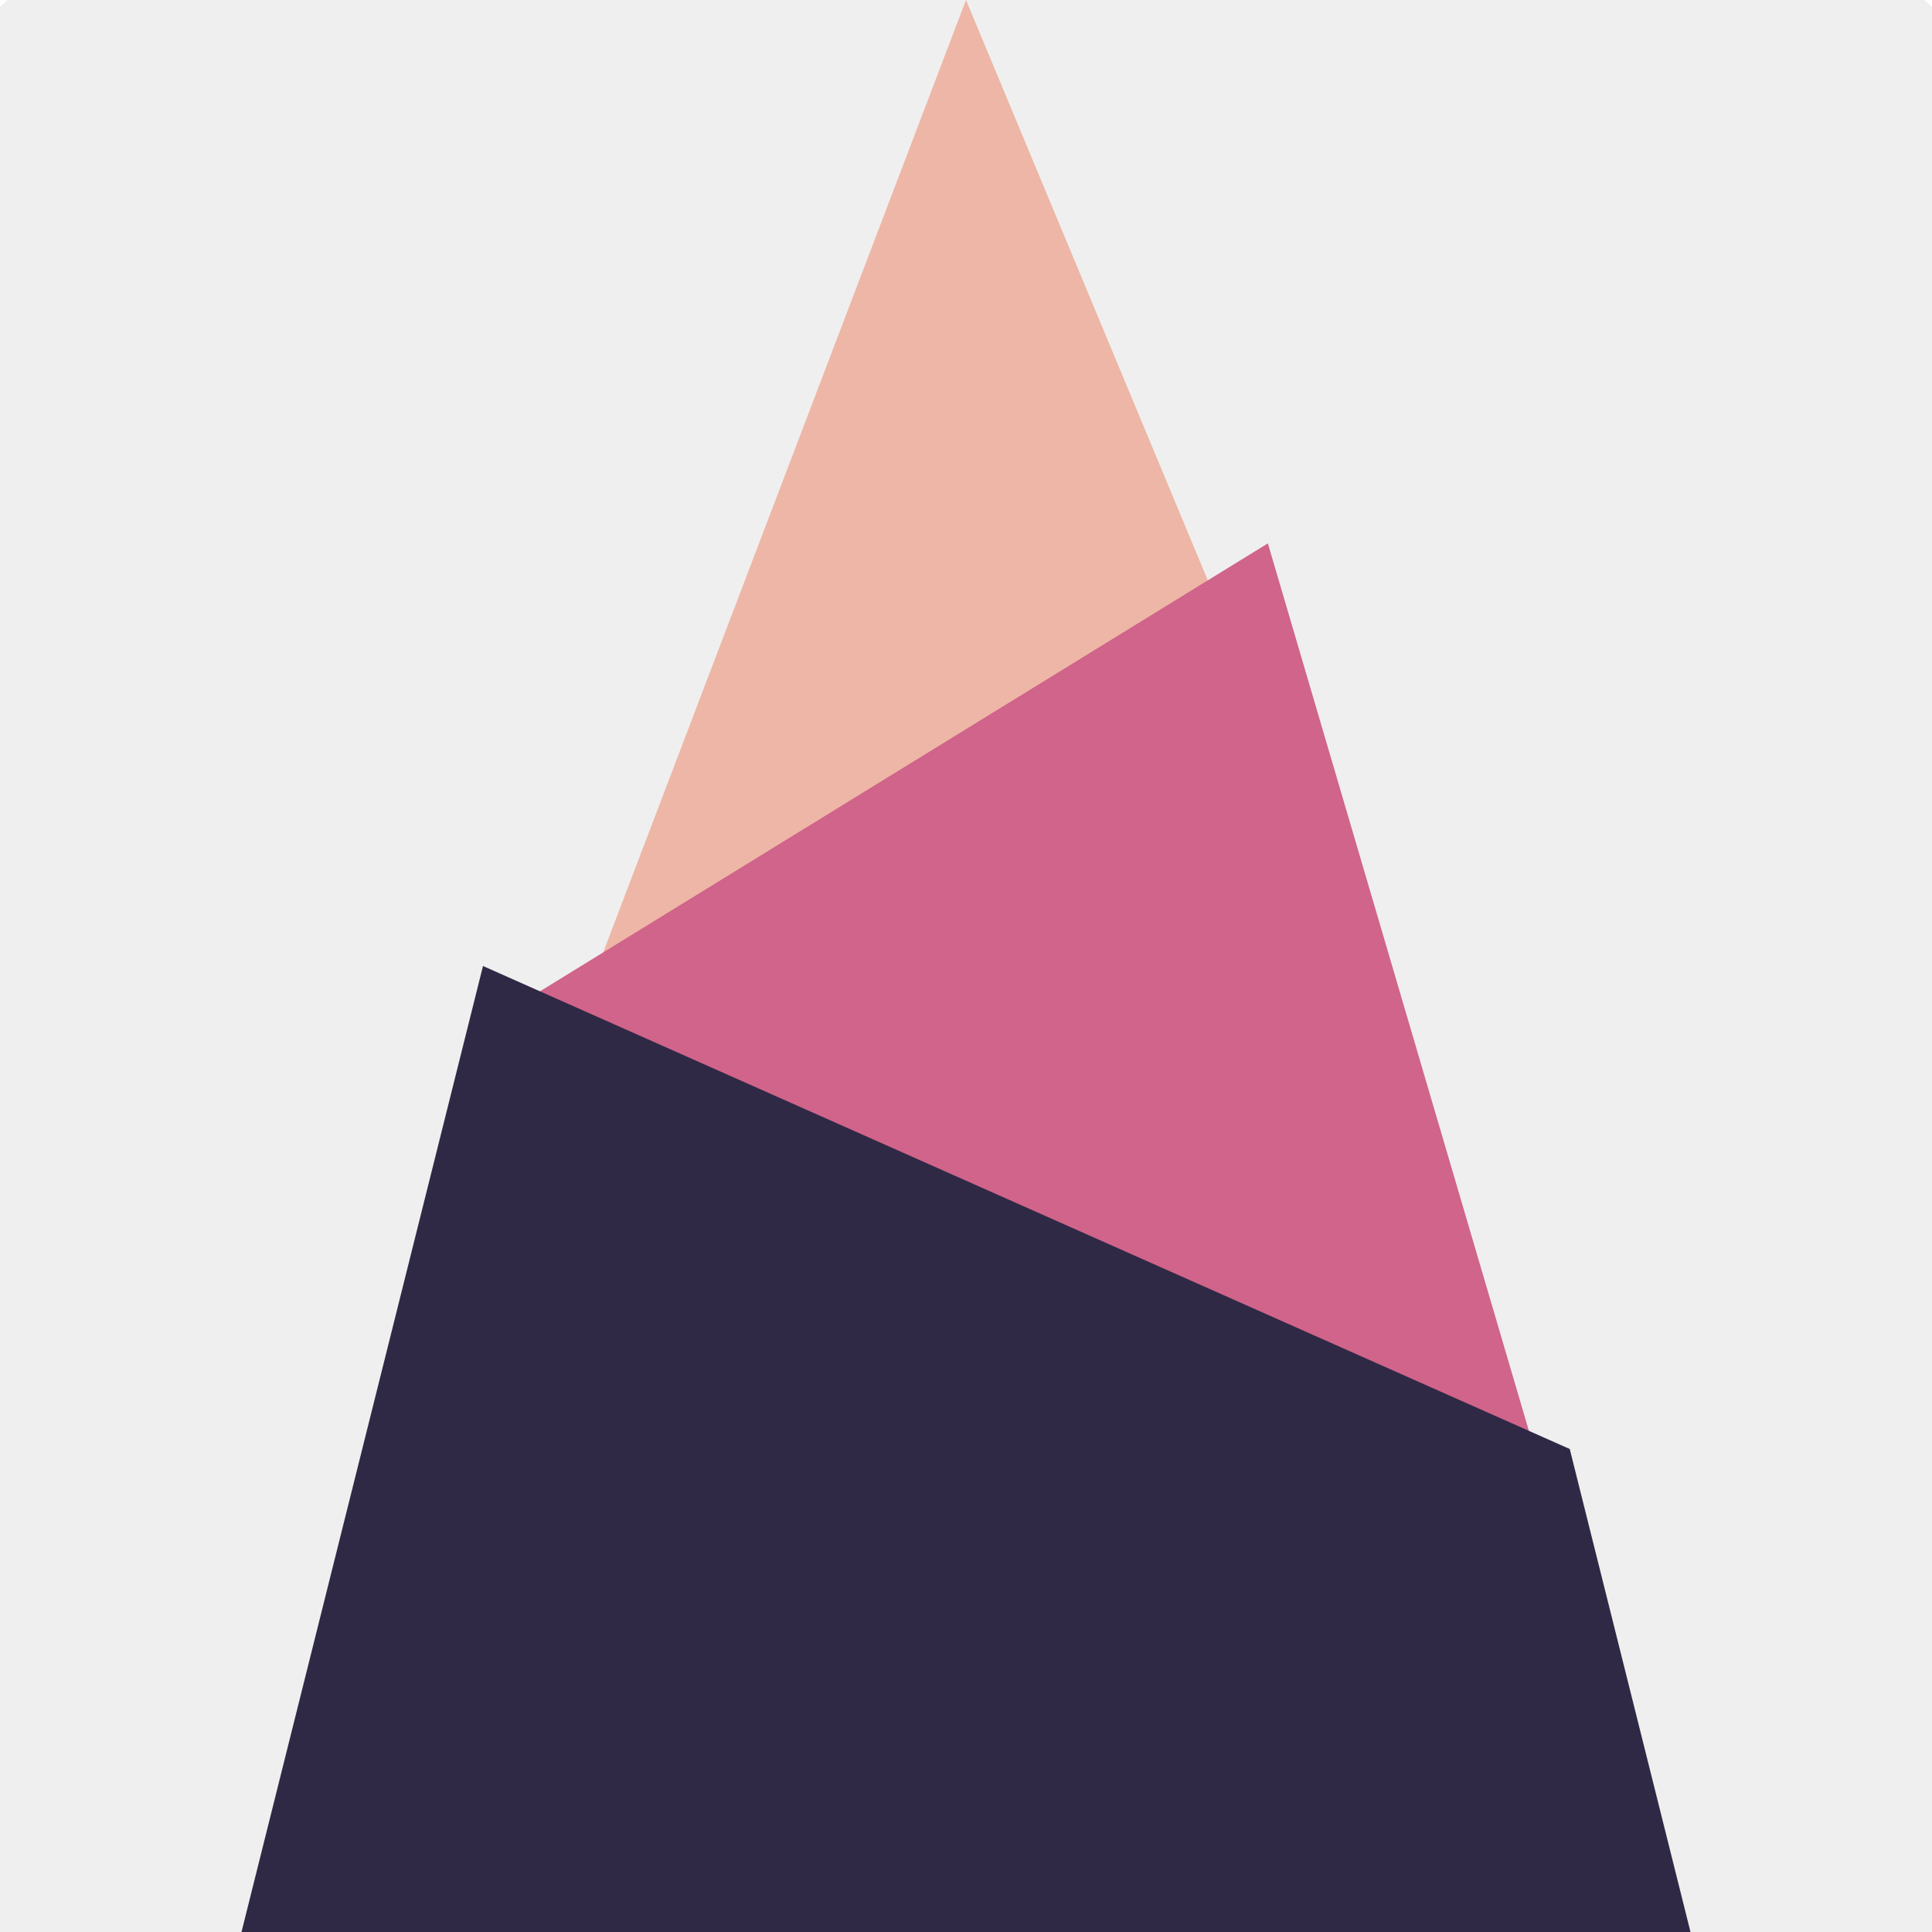 <?xml version="1.0" encoding="UTF-8" standalone="no"?>
<!-- Created with Inkscape (http://www.inkscape.org/) -->

<svg
   xmlns:dc="http://purl.org/dc/elements/1.1/"
   xmlns:cc="http://creativecommons.org/ns#"
   xmlns:rdf="http://www.w3.org/1999/02/22-rdf-syntax-ns#"
   xmlns:svg="http://www.w3.org/2000/svg"
   xmlns="http://www.w3.org/2000/svg"
   xmlns:sodipodi="http://sodipodi.sourceforge.net/DTD/sodipodi-0.dtd"
   xmlns:inkscape="http://www.inkscape.org/namespaces/inkscape"
   width="1024"
   height="1024"
   id="svg2"
   version="1.1"
   inkscape:version="0.48.5 r10040"
   sodipodi:docname="logo-v5-circle.svg">
  <defs
     id="defs4" />
  <sodipodi:namedview
     id="base"
     pagecolor="#ffffff"
     bordercolor="#666666"
     borderopacity="1.0"
     inkscape:pageopacity="0.0"
     inkscape:pageshadow="2"
     inkscape:zoom="0.35481771"
     inkscape:cx="13.152294"
     inkscape:cy="448"
     inkscape:document-units="px"
     inkscape:current-layer="layer1"
     showgrid="true"
     showguides="true"
     inkscape:guide-bbox="true"
     inkscape:window-width="1280"
     inkscape:window-height="751"
     inkscape:window-x="-31"
     inkscape:window-y="0"
     inkscape:window-maximized="0">
    <inkscape:grid
       type="xygrid"
       id="grid2985"
       empspacing="4"
       visible="true"
       enabled="true"
       snapvisiblegridlinesonly="true"
       spacingx="32px"
       spacingy="32px" />
    <sodipodi:guide
       orientation="0,1"
       position="384,896"
       id="guide2987" />
    <sodipodi:guide
       orientation="0,1"
       position="288,128"
       id="guide2989" />
  </sodipodi:namedview>
  <g
     inkscape:label="Layer 1"
     inkscape:groupmode="layer"
     id="layer1"
     transform="translate(0,-28.362)">
    <path
       sodipodi:type="arc"
       style="fill:#efefef;fill-opacity:1;fill-rule:nonzero;stroke:none"
       id="path3080"
       sodipodi:cx="512"
       sodipodi:cy="512"
       sodipodi:rx="512"
       sodipodi:ry="512"
       d="M 1024,512 A 512,512 0 1 1 0,512 512,512 0 1 1 1024,512 z"
       transform="matrix(1.5,0,0,1.5,-256,-163.638)"
       inkscape:export-filename="/Users/ovilia/Workshop/zhujianer/git-repo/img/logo-primary.png"
       inkscape:export-xdpi="4.6875"
       inkscape:export-ydpi="4.6875" />
    <path
       style="fill:#eeb6a6;fill-opacity:1;stroke:none"
       d="M 512,0 256,672 672,384 z"
       id="path3930"
       inkscape:connector-curvature="0"
       sodipodi:nodetypes="cccc"
       transform="translate(0,28.362)" />
    <path
       style="fill:#d0648a;fill-opacity:1;stroke:none"
       d="M 256,544 672,288 832,832 z"
       id="path3928"
       inkscape:connector-curvature="0"
       sodipodi:nodetypes="cccc"
       transform="translate(0,28.362)" />
    <path
       style="fill:#2f2946;fill-opacity:1;stroke:none"
       d="m 128,1024 128,-512 576,256 64,256 z"
       id="path3866"
       inkscape:connector-curvature="0"
       transform="translate(0,28.362)"
       sodipodi:nodetypes="ccccc" />
  </g>
</svg>
